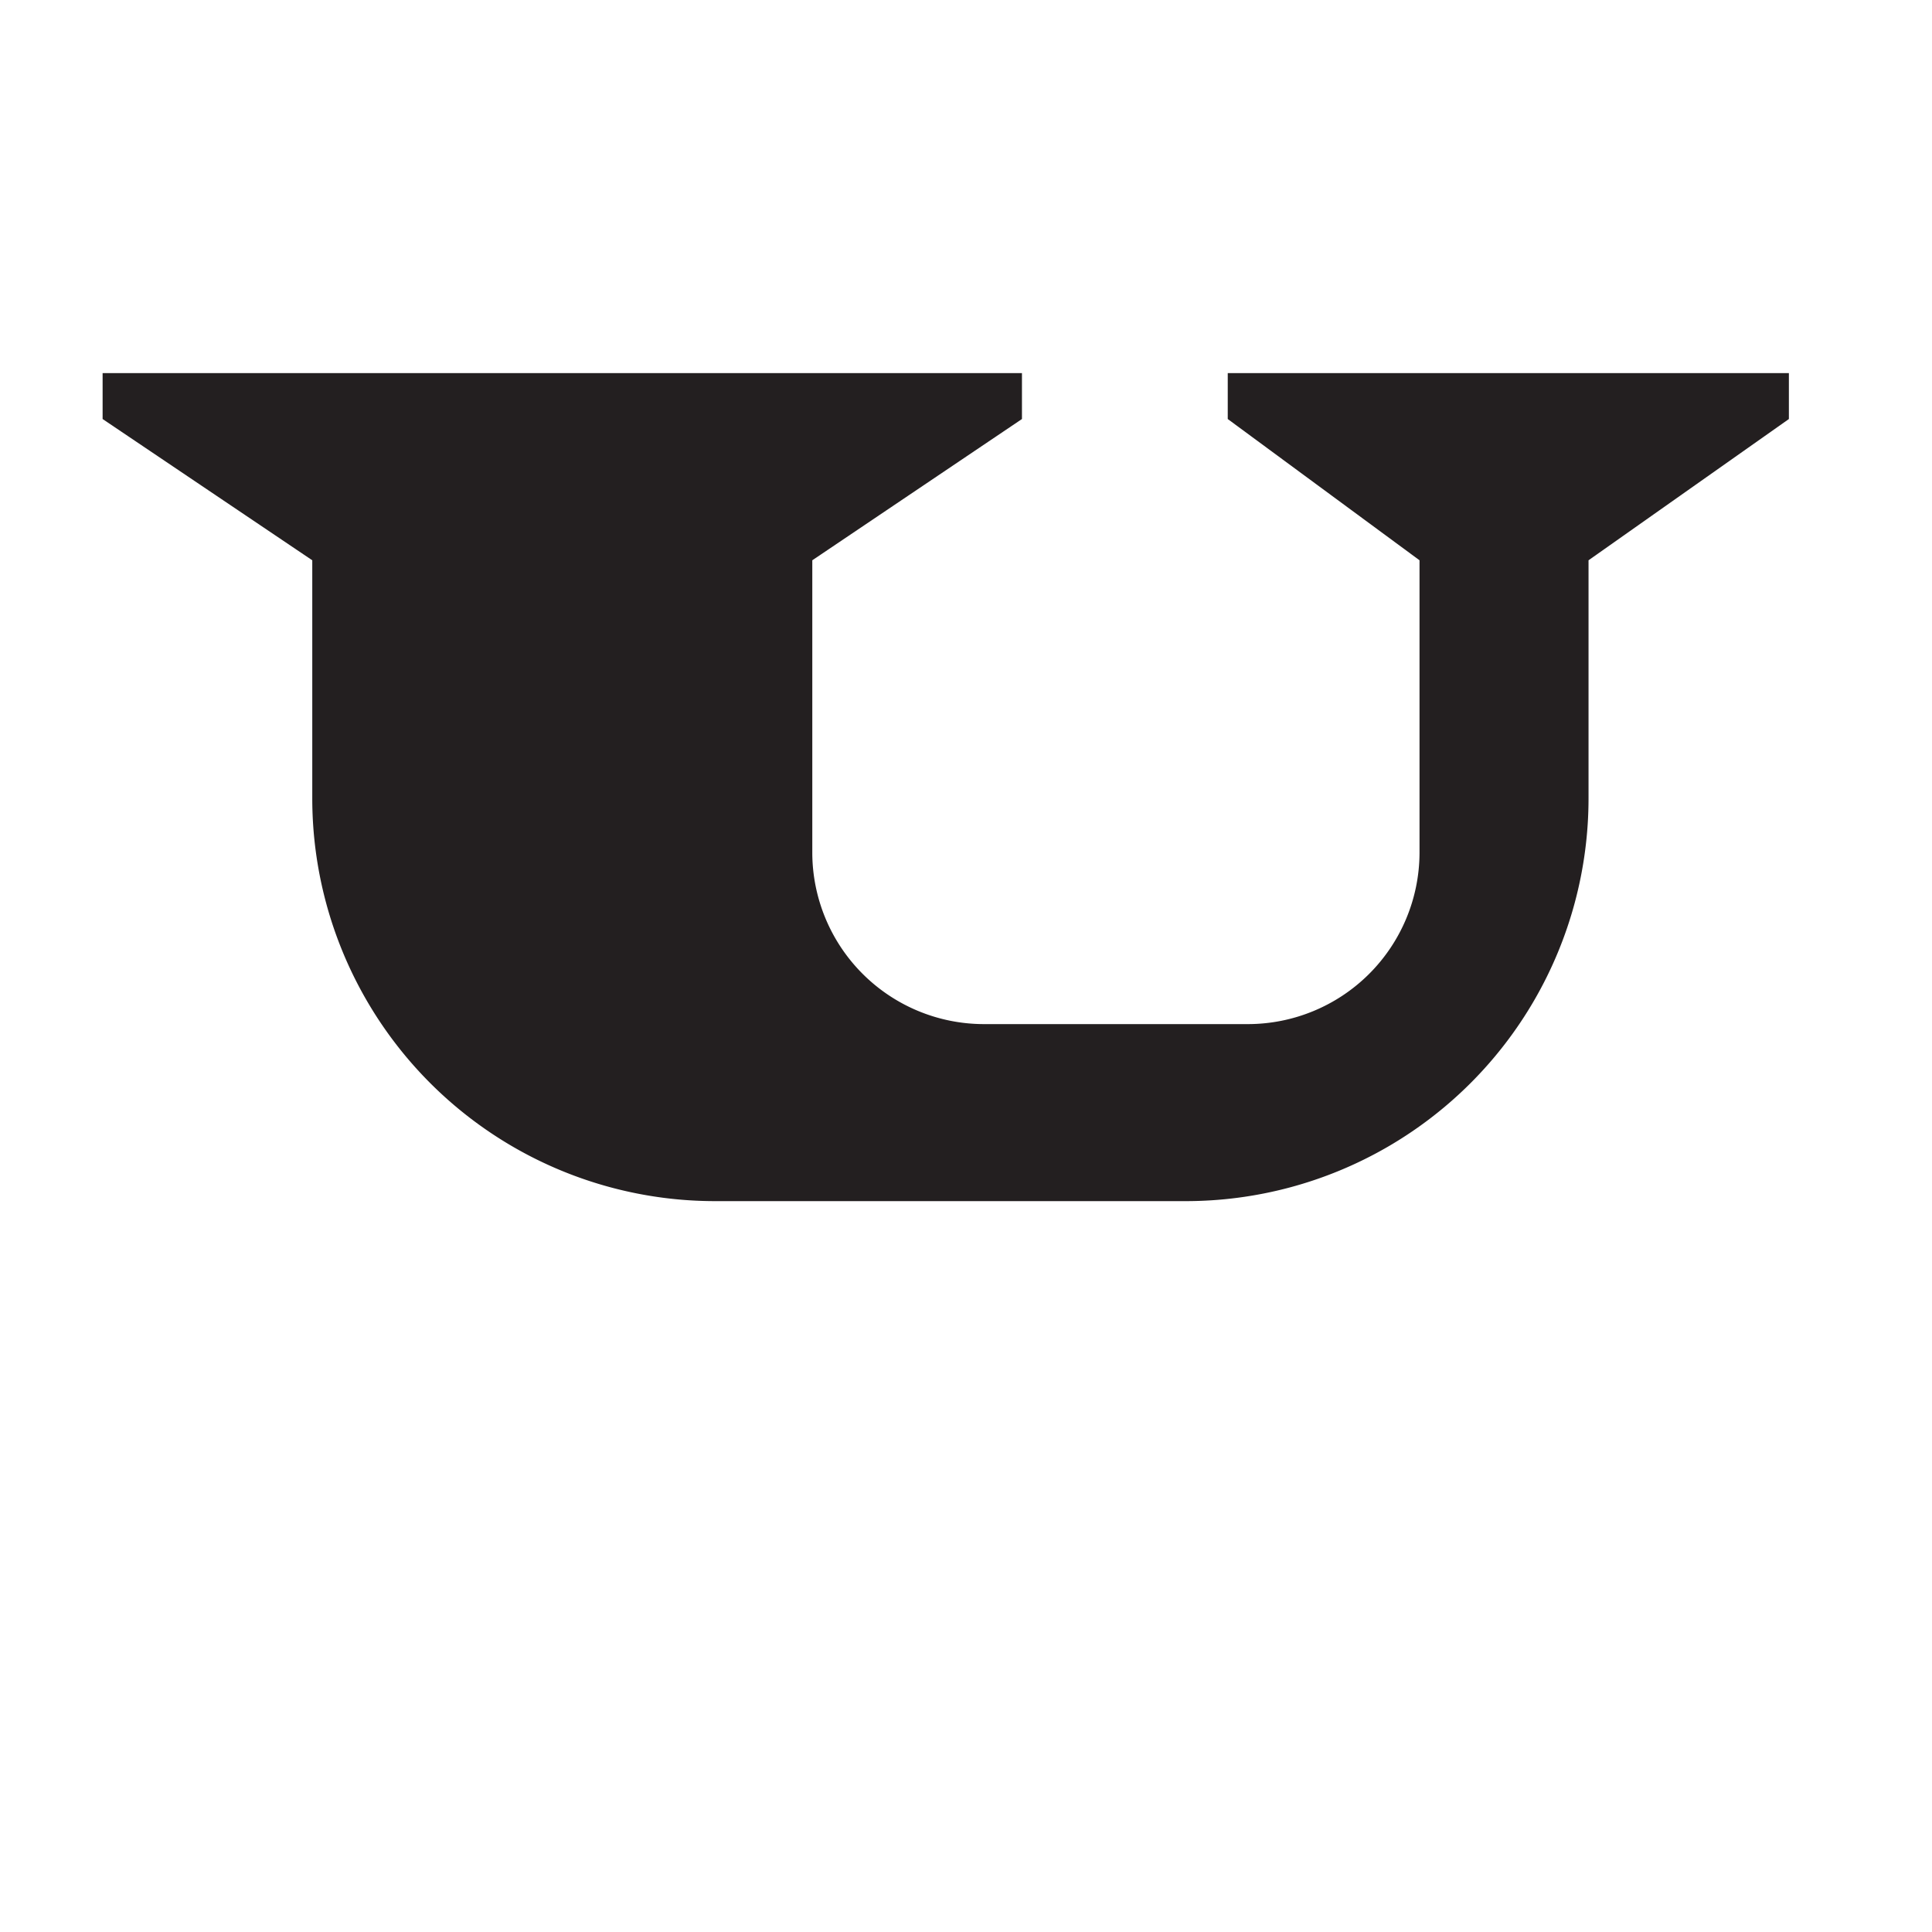 <svg xmlns="http://www.w3.org/2000/svg" viewBox="0 0 135 135"><defs><style>.cls-1{fill:#231f20;}.cls-2{fill:none;}</style></defs><g id="Layer_2" data-name="Layer 2"><g id="Layer_1-2" data-name="Layer 1"><path class="cls-1" d="M56.76,59.62V39.15l14.65-9.87V26.07H7.17v3.21l14.65,9.87V55.78A28.15,28.15,0,0,0,50,83.93H82.84A28.15,28.15,0,0,0,111,55.78h0V39.15l14-9.87V26.07H85.79v3.21l13.4,9.87V59.62h0a12,12,0,0,1-12,11.94H68.7A12,12,0,0,1,56.76,59.62Z"/><rect class="cls-2" width="135" height="135"/></g></g></svg>